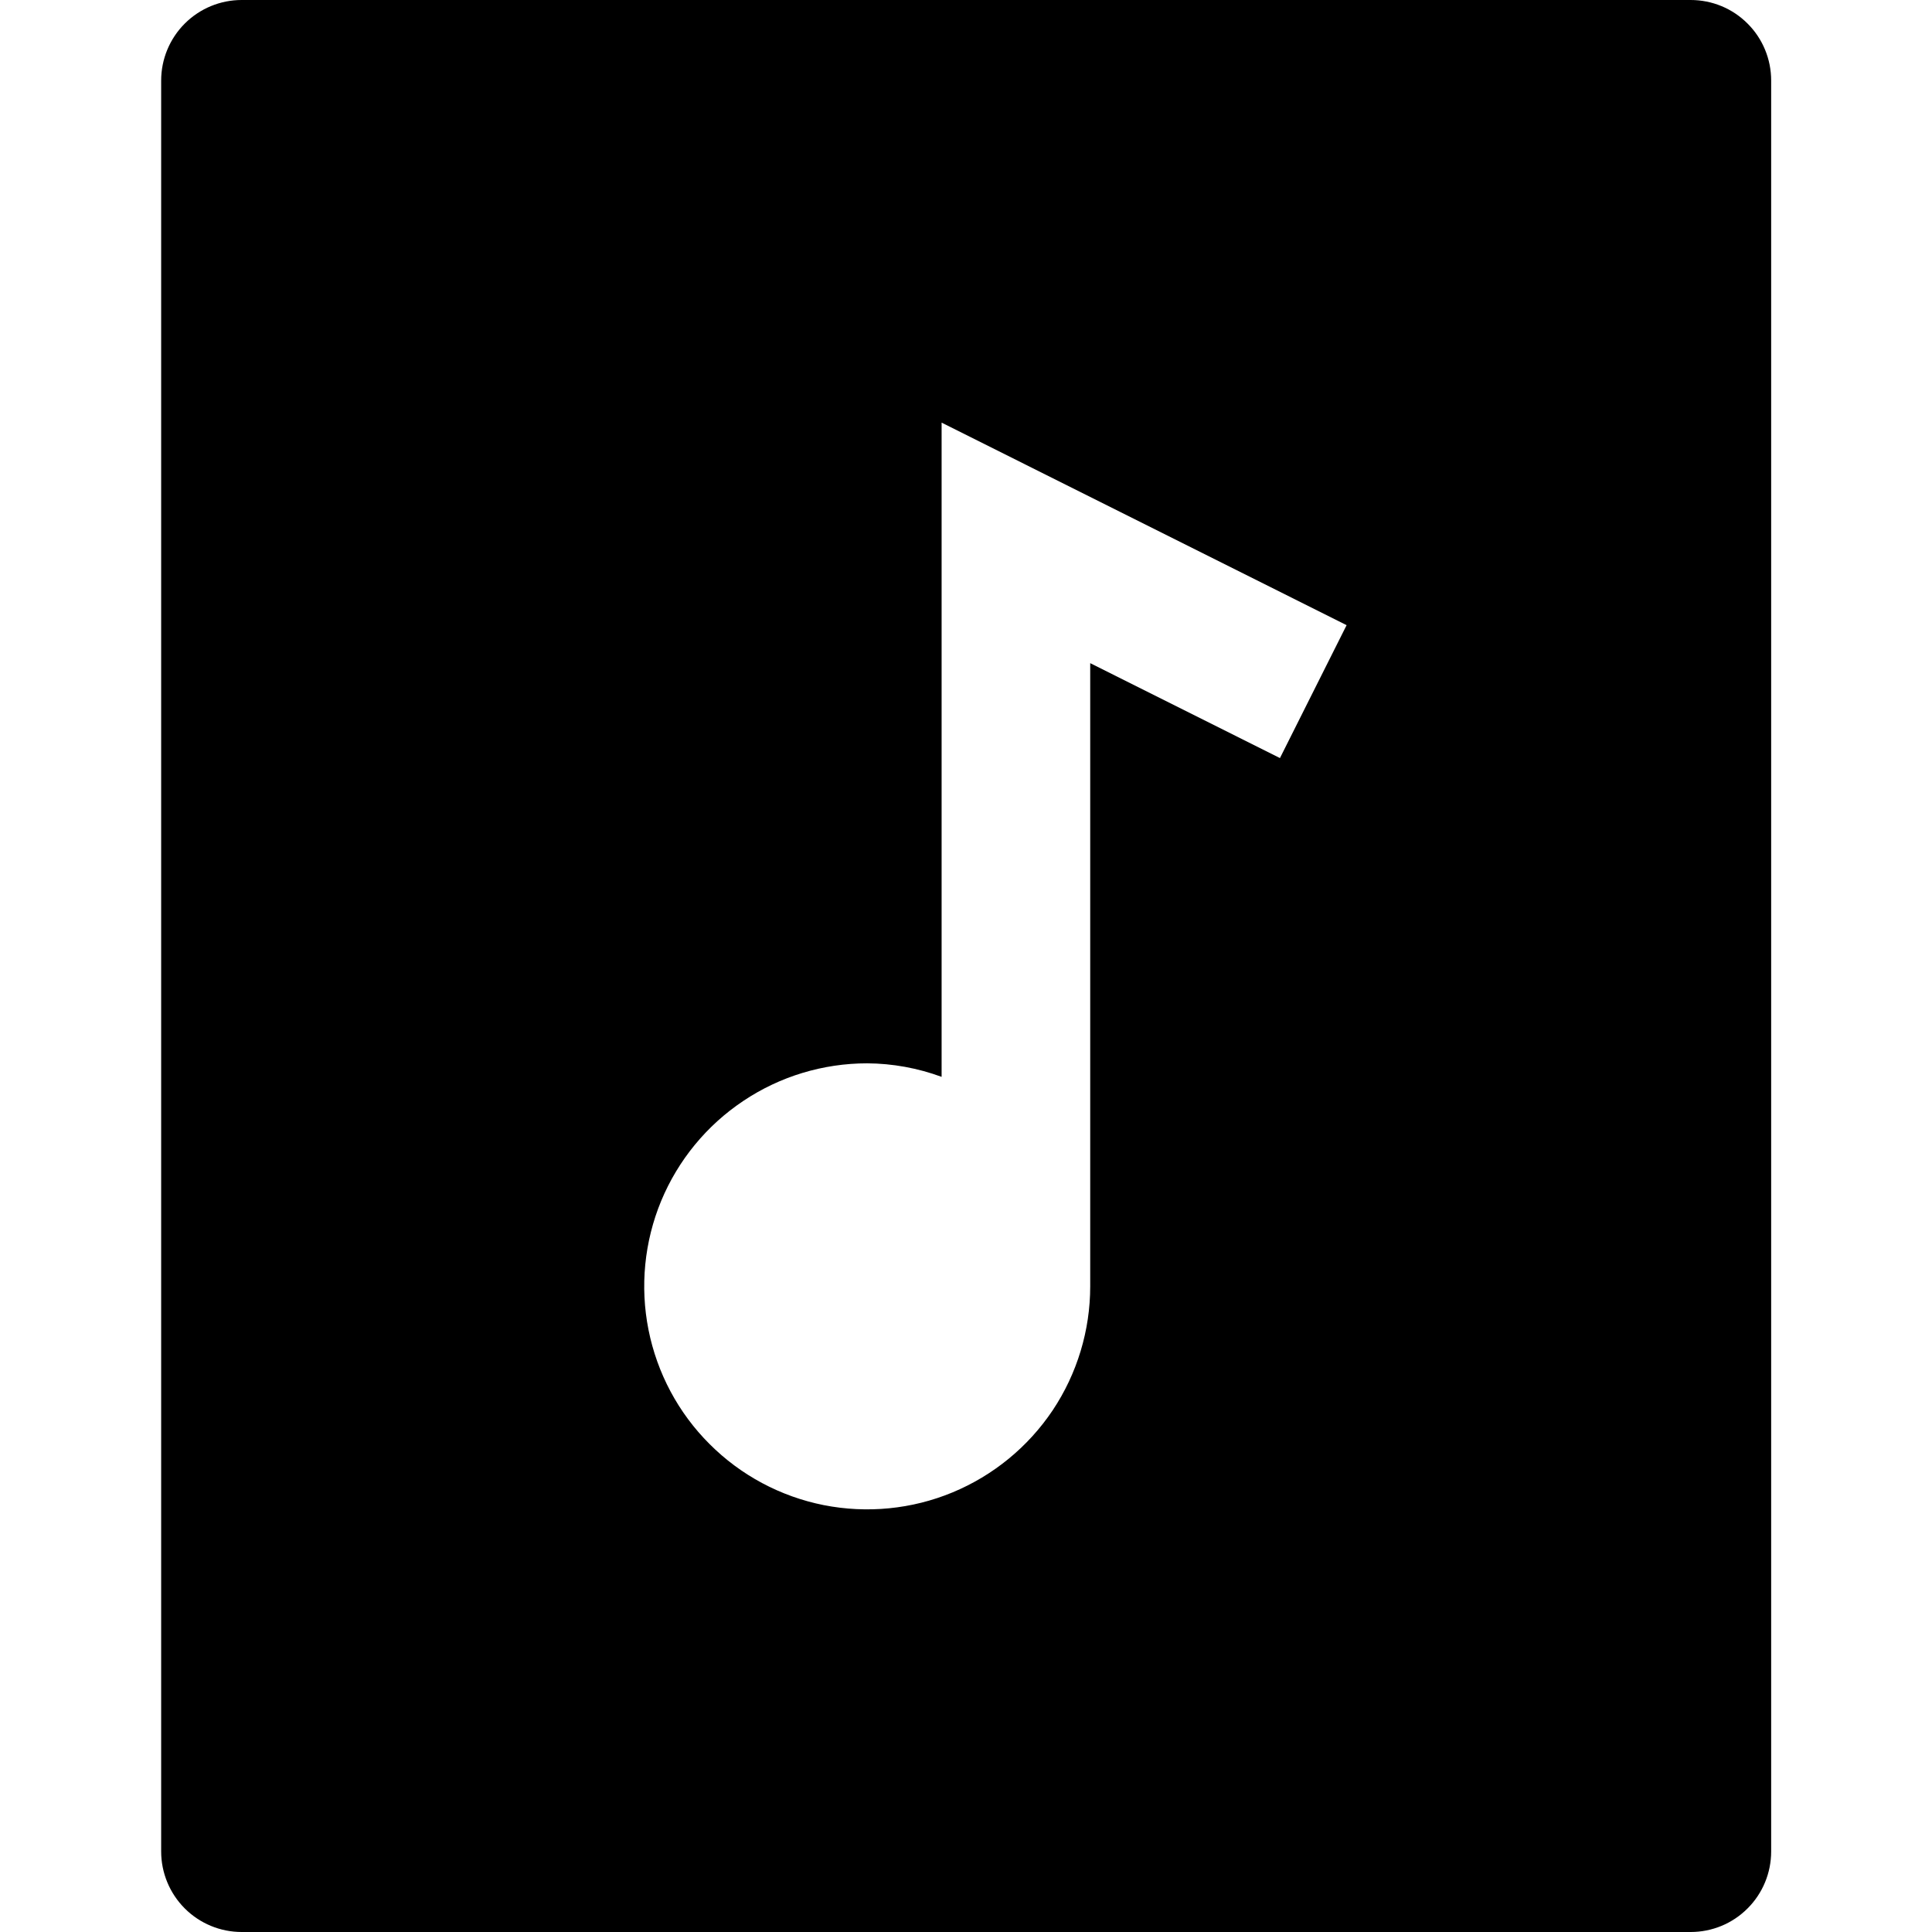 <svg xmlns="http://www.w3.org/2000/svg" viewBox="0 0 24 24"><path fill="currentColor" fill-rule="evenodd" d="M3.002 0H21.002C21.268 0 21.522 0.105 21.709 0.293C21.897 0.48 22.002 0.735 22.002 1V23C22.002 23.265 21.897 23.52 21.709 23.707C21.522 23.895 21.268 24 21.002 24H3.002C2.737 24 2.483 23.895 2.295 23.707C2.108 23.52 2.002 23.265 2.002 23V1C2.002 0.735 2.108 0.48 2.295 0.293C2.483 0.105 2.737 0 3.002 0ZM11.697 13.377V5.25L16.728 7.766L15.9 9.417L13.543 8.238V15.979C13.543 16.527 13.381 17.063 13.077 17.519C12.772 17.974 12.339 18.329 11.833 18.539C11.327 18.749 10.77 18.803 10.232 18.697C9.695 18.59 9.201 18.326 8.814 17.938C8.426 17.551 8.163 17.057 8.056 16.52C7.949 15.982 8.004 15.425 8.213 14.919C8.423 14.413 8.778 13.98 9.234 13.676C9.689 13.371 10.225 13.209 10.773 13.209C11.088 13.211 11.401 13.268 11.697 13.377Z" clip-rule="evenodd"/></svg>